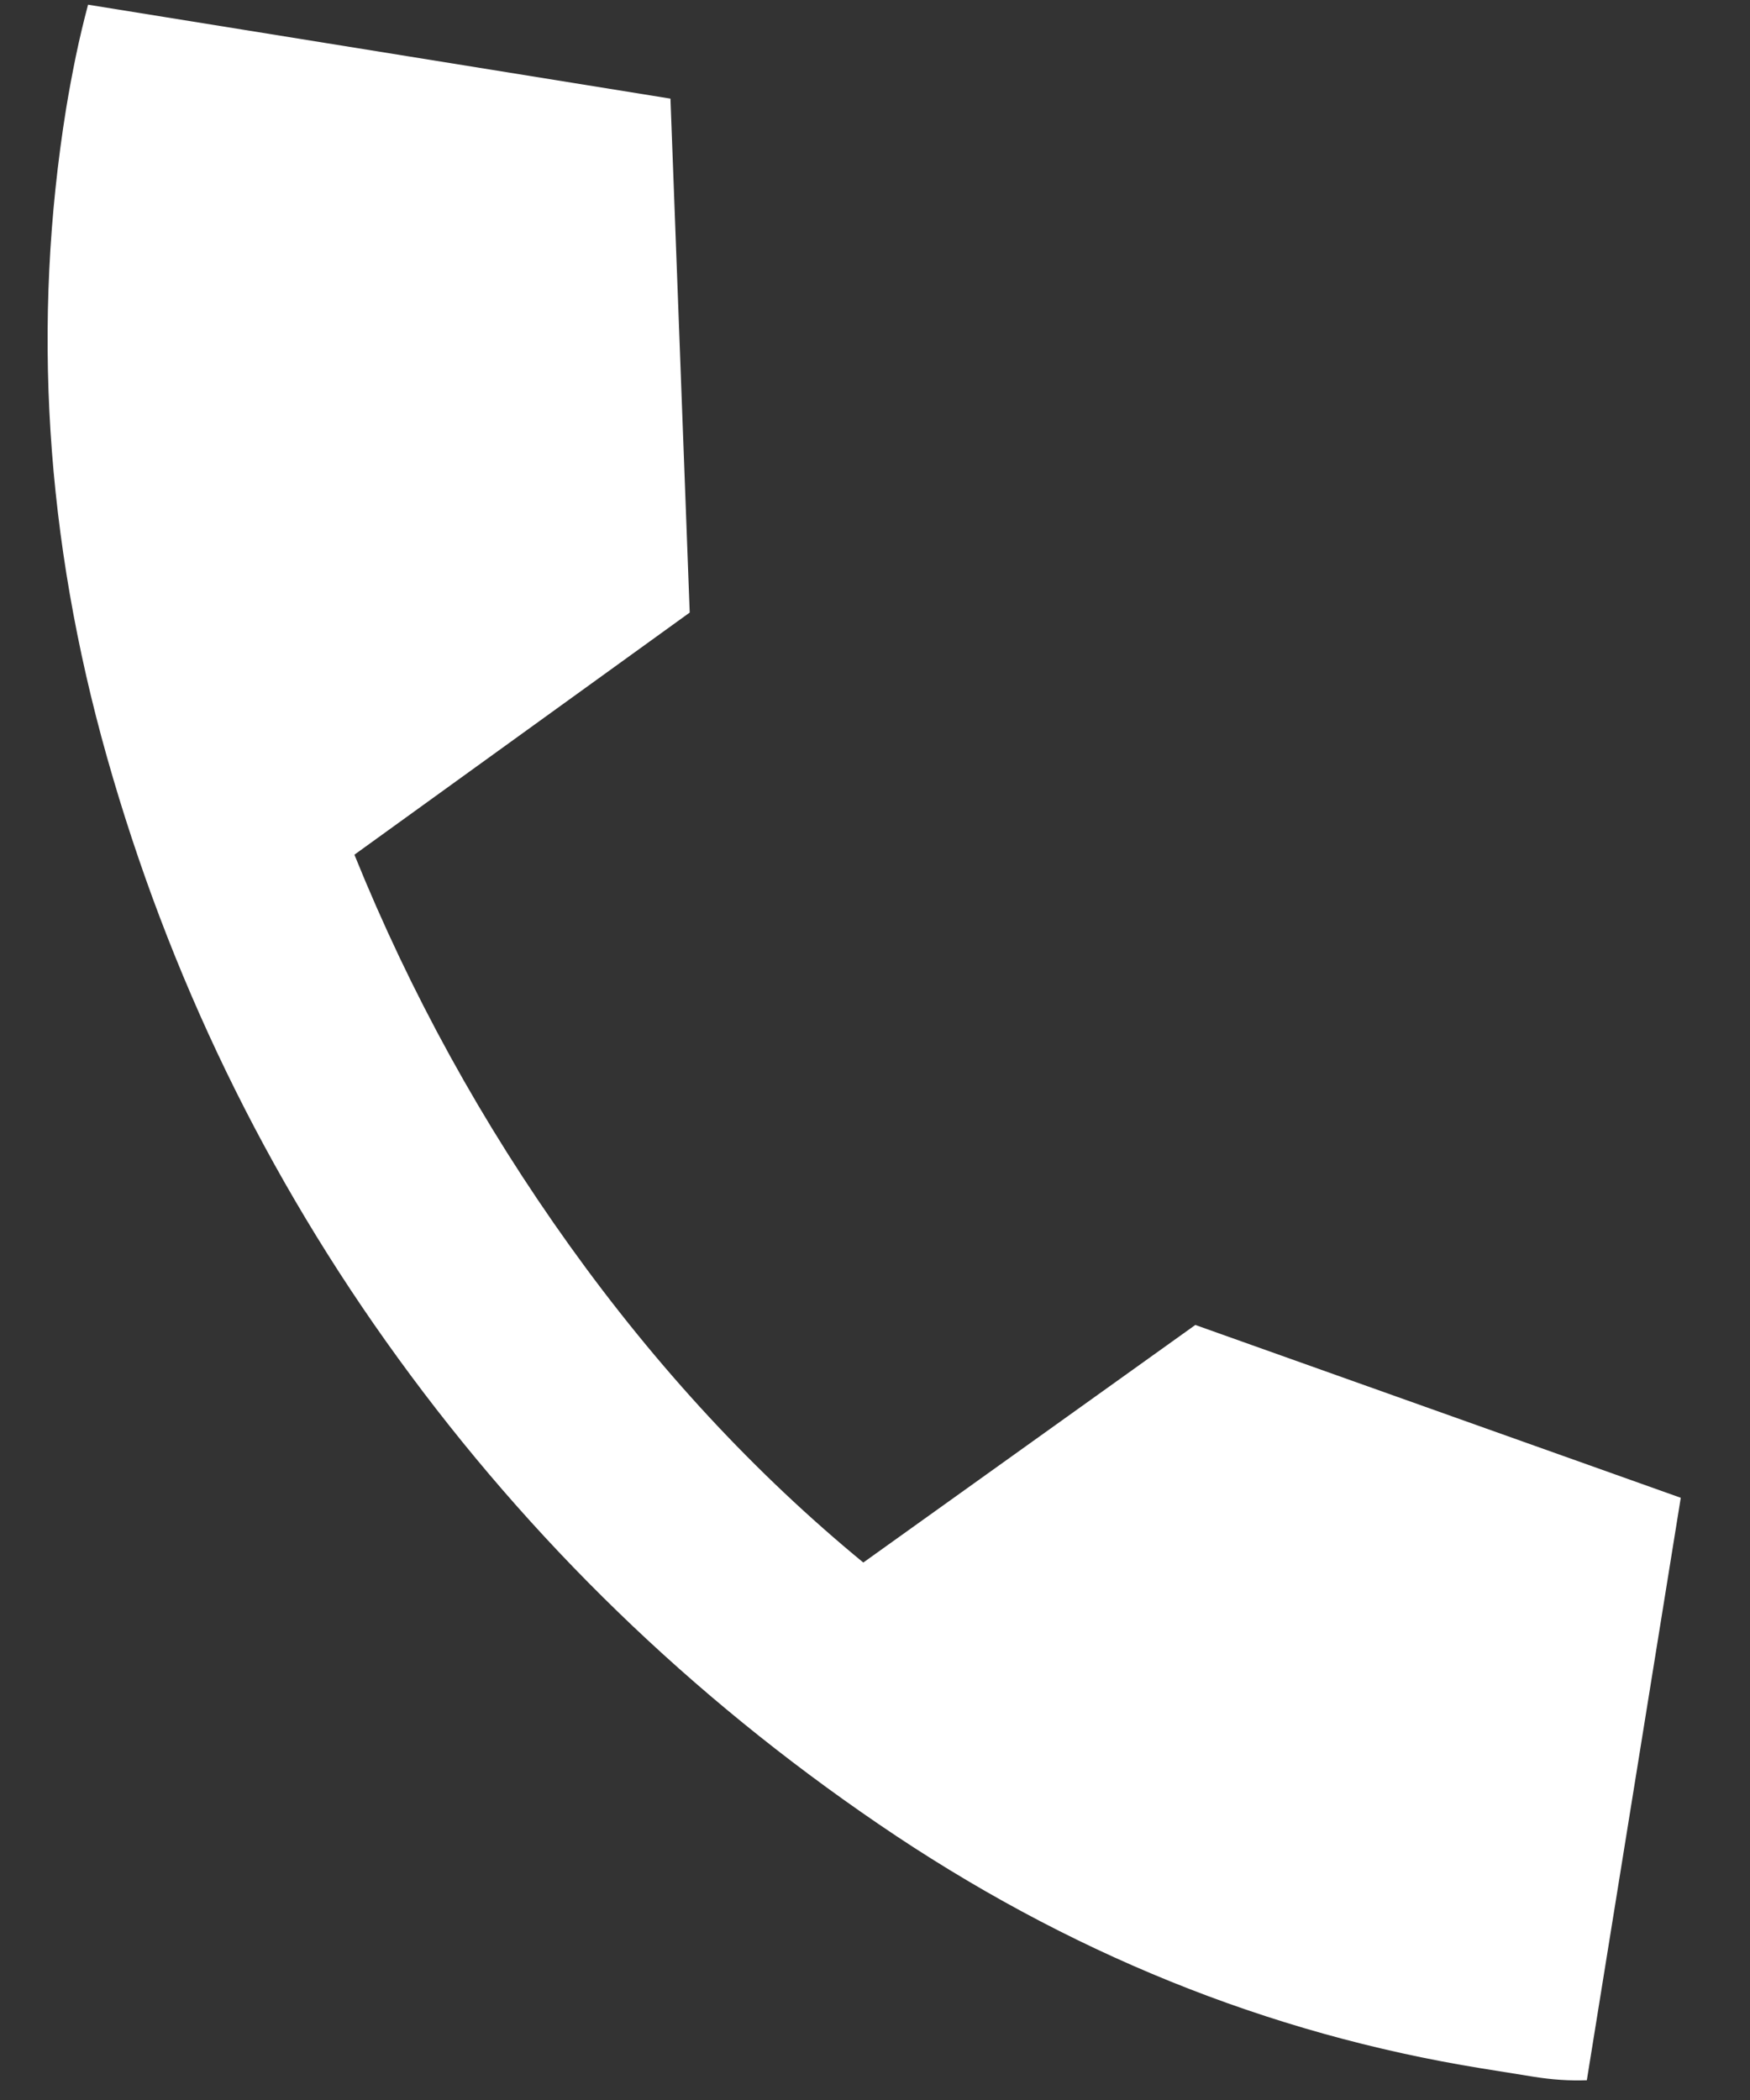 <svg width="25" height="30" viewBox="0 0 25 30" fill="none" xmlns="http://www.w3.org/2000/svg">
<rect x="0" y="0" width="25" height="30" fill="#333333" stroke="none"/>
<path d="M0.945 1.549C0.984 1.312 1.03 1.064 1.083 0.805C1.137 0.546 1.196 0.3 1.258 0.067L9.578 1.409L9.853 8.751L5.063 12.21C5.862 14.187 6.887 16.049 8.138 17.796C9.389 19.542 10.787 21.051 12.333 22.322L17.076 18.928L24.011 21.397L22.669 29.718C22.424 29.727 22.171 29.71 21.91 29.668L21.164 29.548C18.106 29.054 15.235 27.891 12.552 26.059C9.867 24.228 7.58 22.01 5.689 19.406C3.798 16.803 2.412 13.941 1.529 10.819C0.647 7.697 0.452 4.607 0.945 1.549Z" fill="white"/>
</svg>
